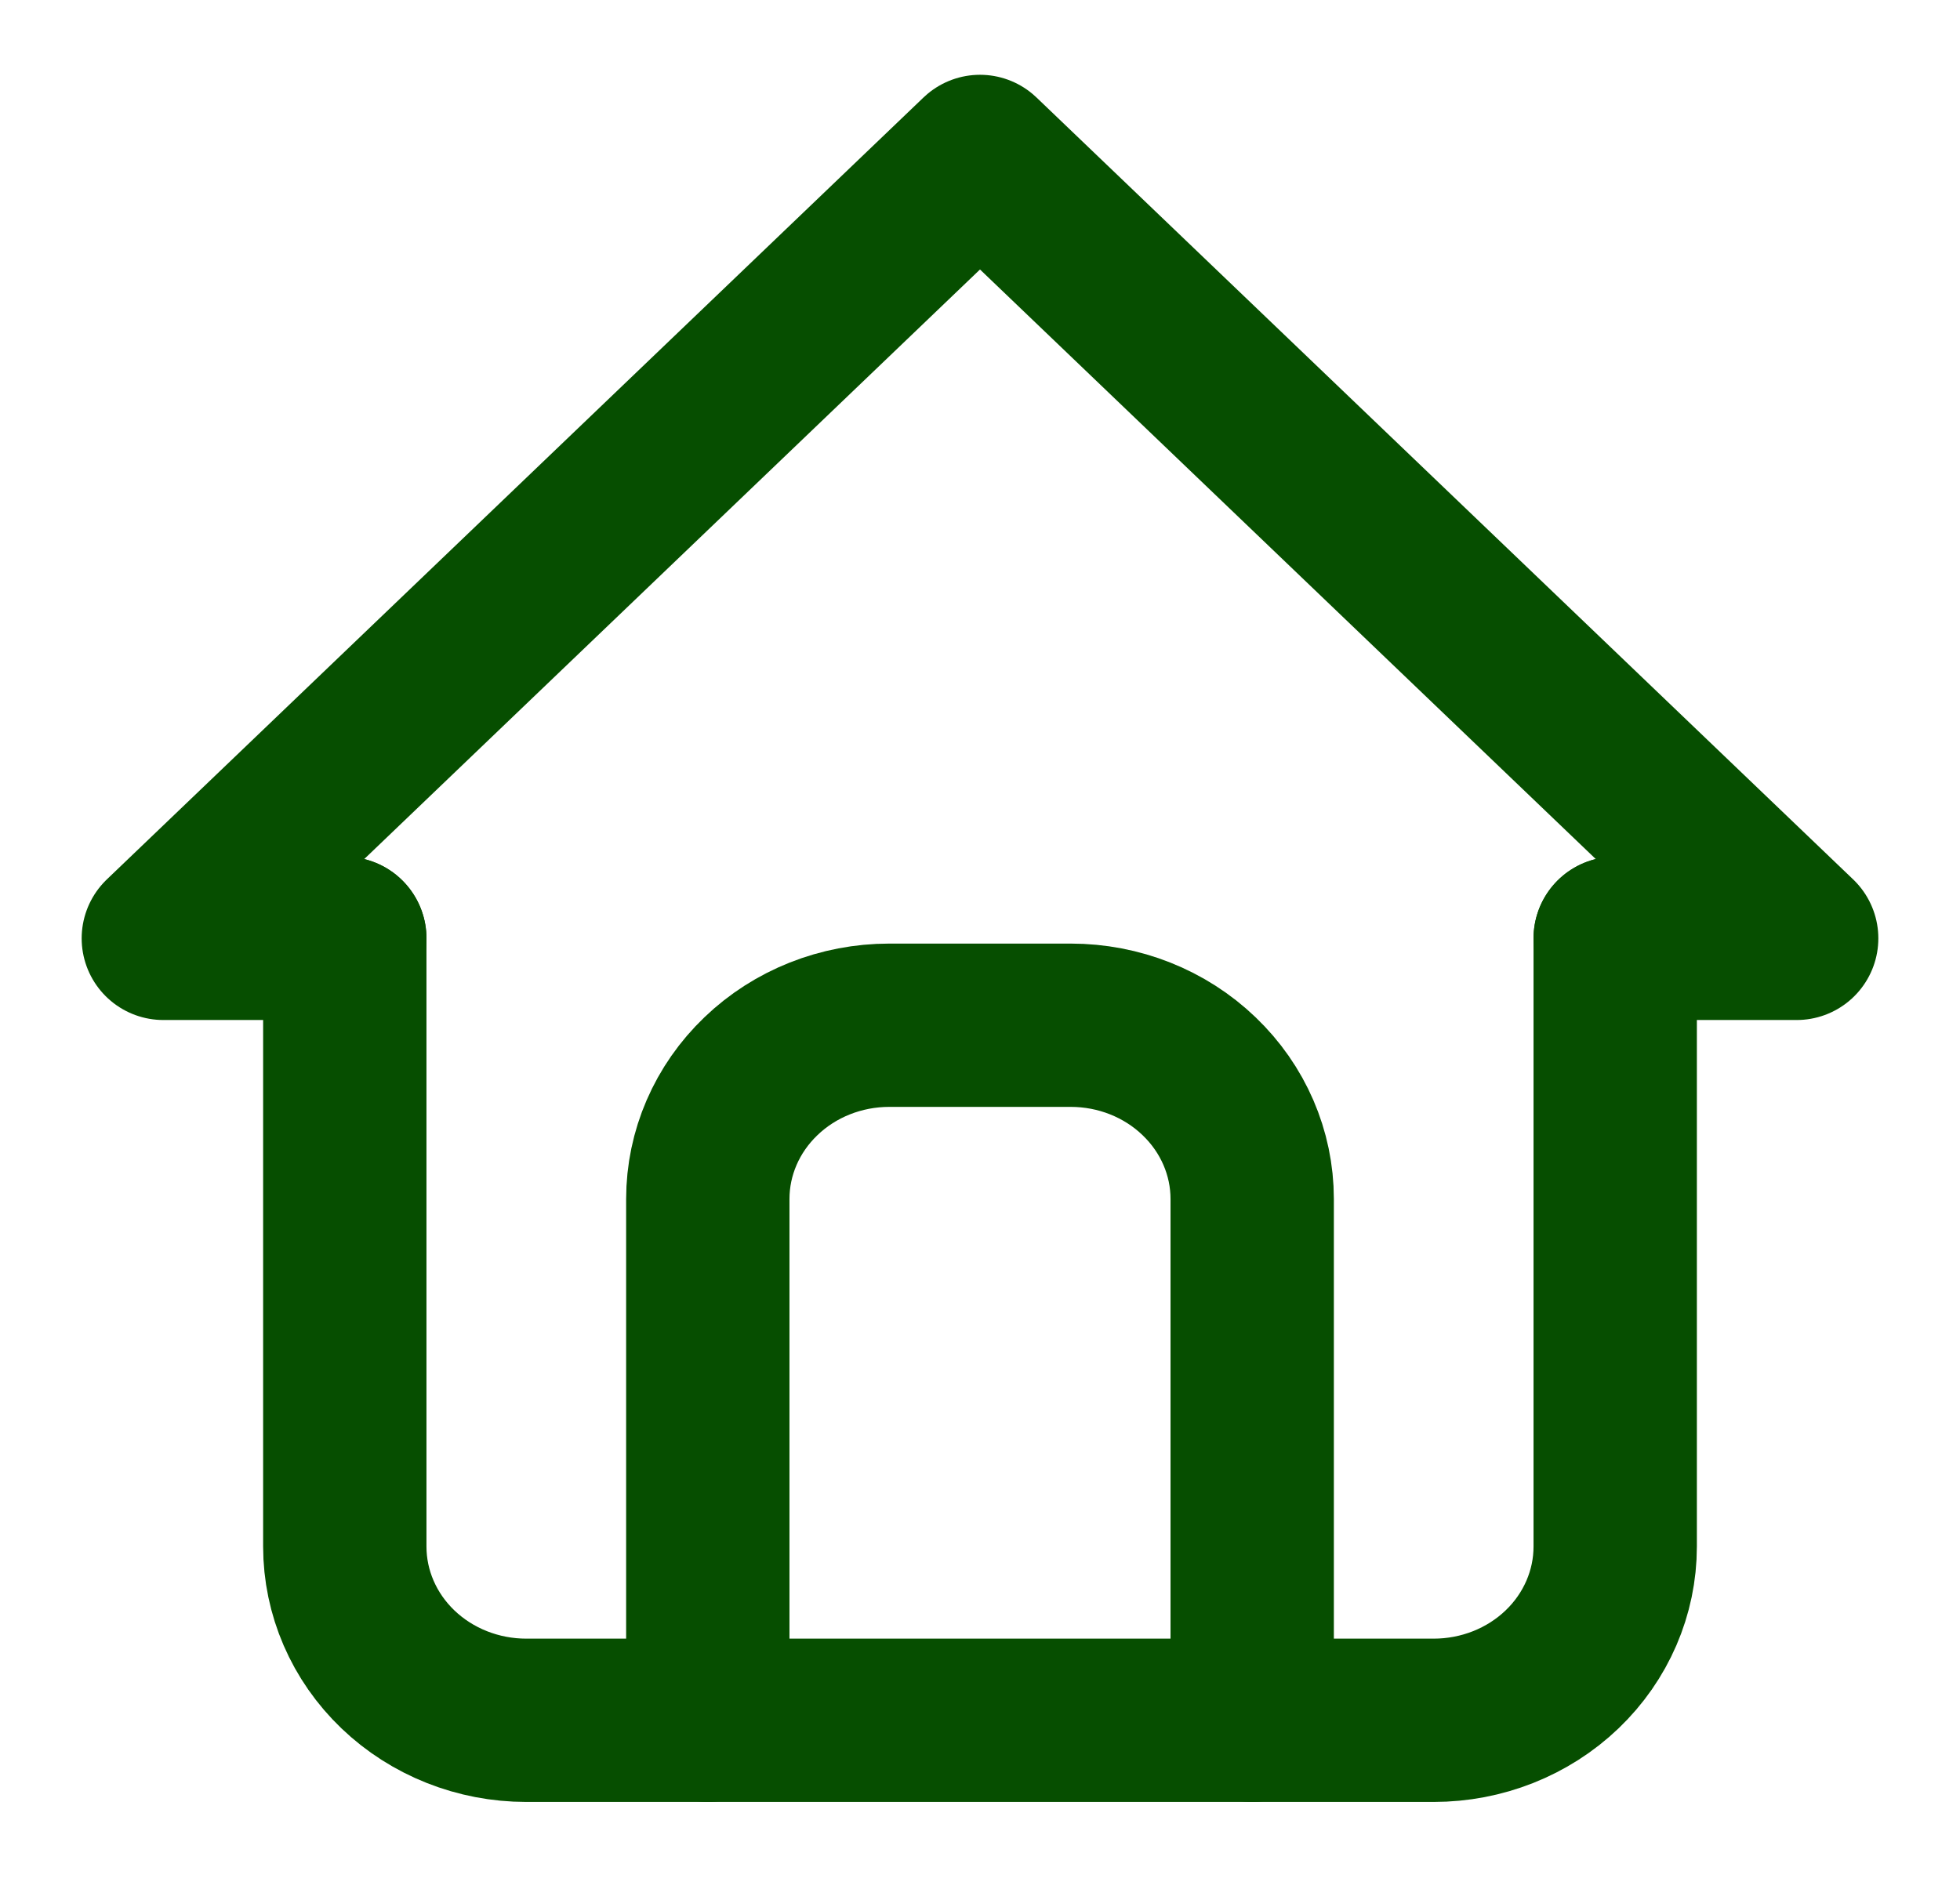 <svg width="24" height="23" viewBox="0 0 24 23" fill="none" xmlns="http://www.w3.org/2000/svg">
<g clip-path="url(#clip0_0_139)">
<path d="M4.222 11.493H2L12 1.916L22 11.493H19.778" stroke="#064E00" stroke-width="2" stroke-linecap="round" stroke-linejoin="round"/>
<path d="M4.222 11.493V18.942C4.222 19.506 4.456 20.048 4.873 20.447C5.29 20.846 5.855 21.07 6.444 21.07H17.555C18.145 21.07 18.71 20.846 19.127 20.447C19.544 20.048 19.778 19.506 19.778 18.942V11.493" stroke="#064E00" stroke-width="2" stroke-linecap="round" stroke-linejoin="round"/>
<path d="M8.667 21.07V14.685C8.667 14.121 8.901 13.58 9.318 13.181C9.734 12.781 10.3 12.557 10.889 12.557H13.111C13.7 12.557 14.266 12.781 14.682 13.181C15.099 13.58 15.333 14.121 15.333 14.685V21.07" stroke="#064E00" stroke-width="2" stroke-linecap="round" stroke-linejoin="round"/>
</g>
<defs>
<clipPath id="clip0_0_139">
<rect width="24" height="22.986" fill="white"/>
</clipPath>
</defs>
</svg>
